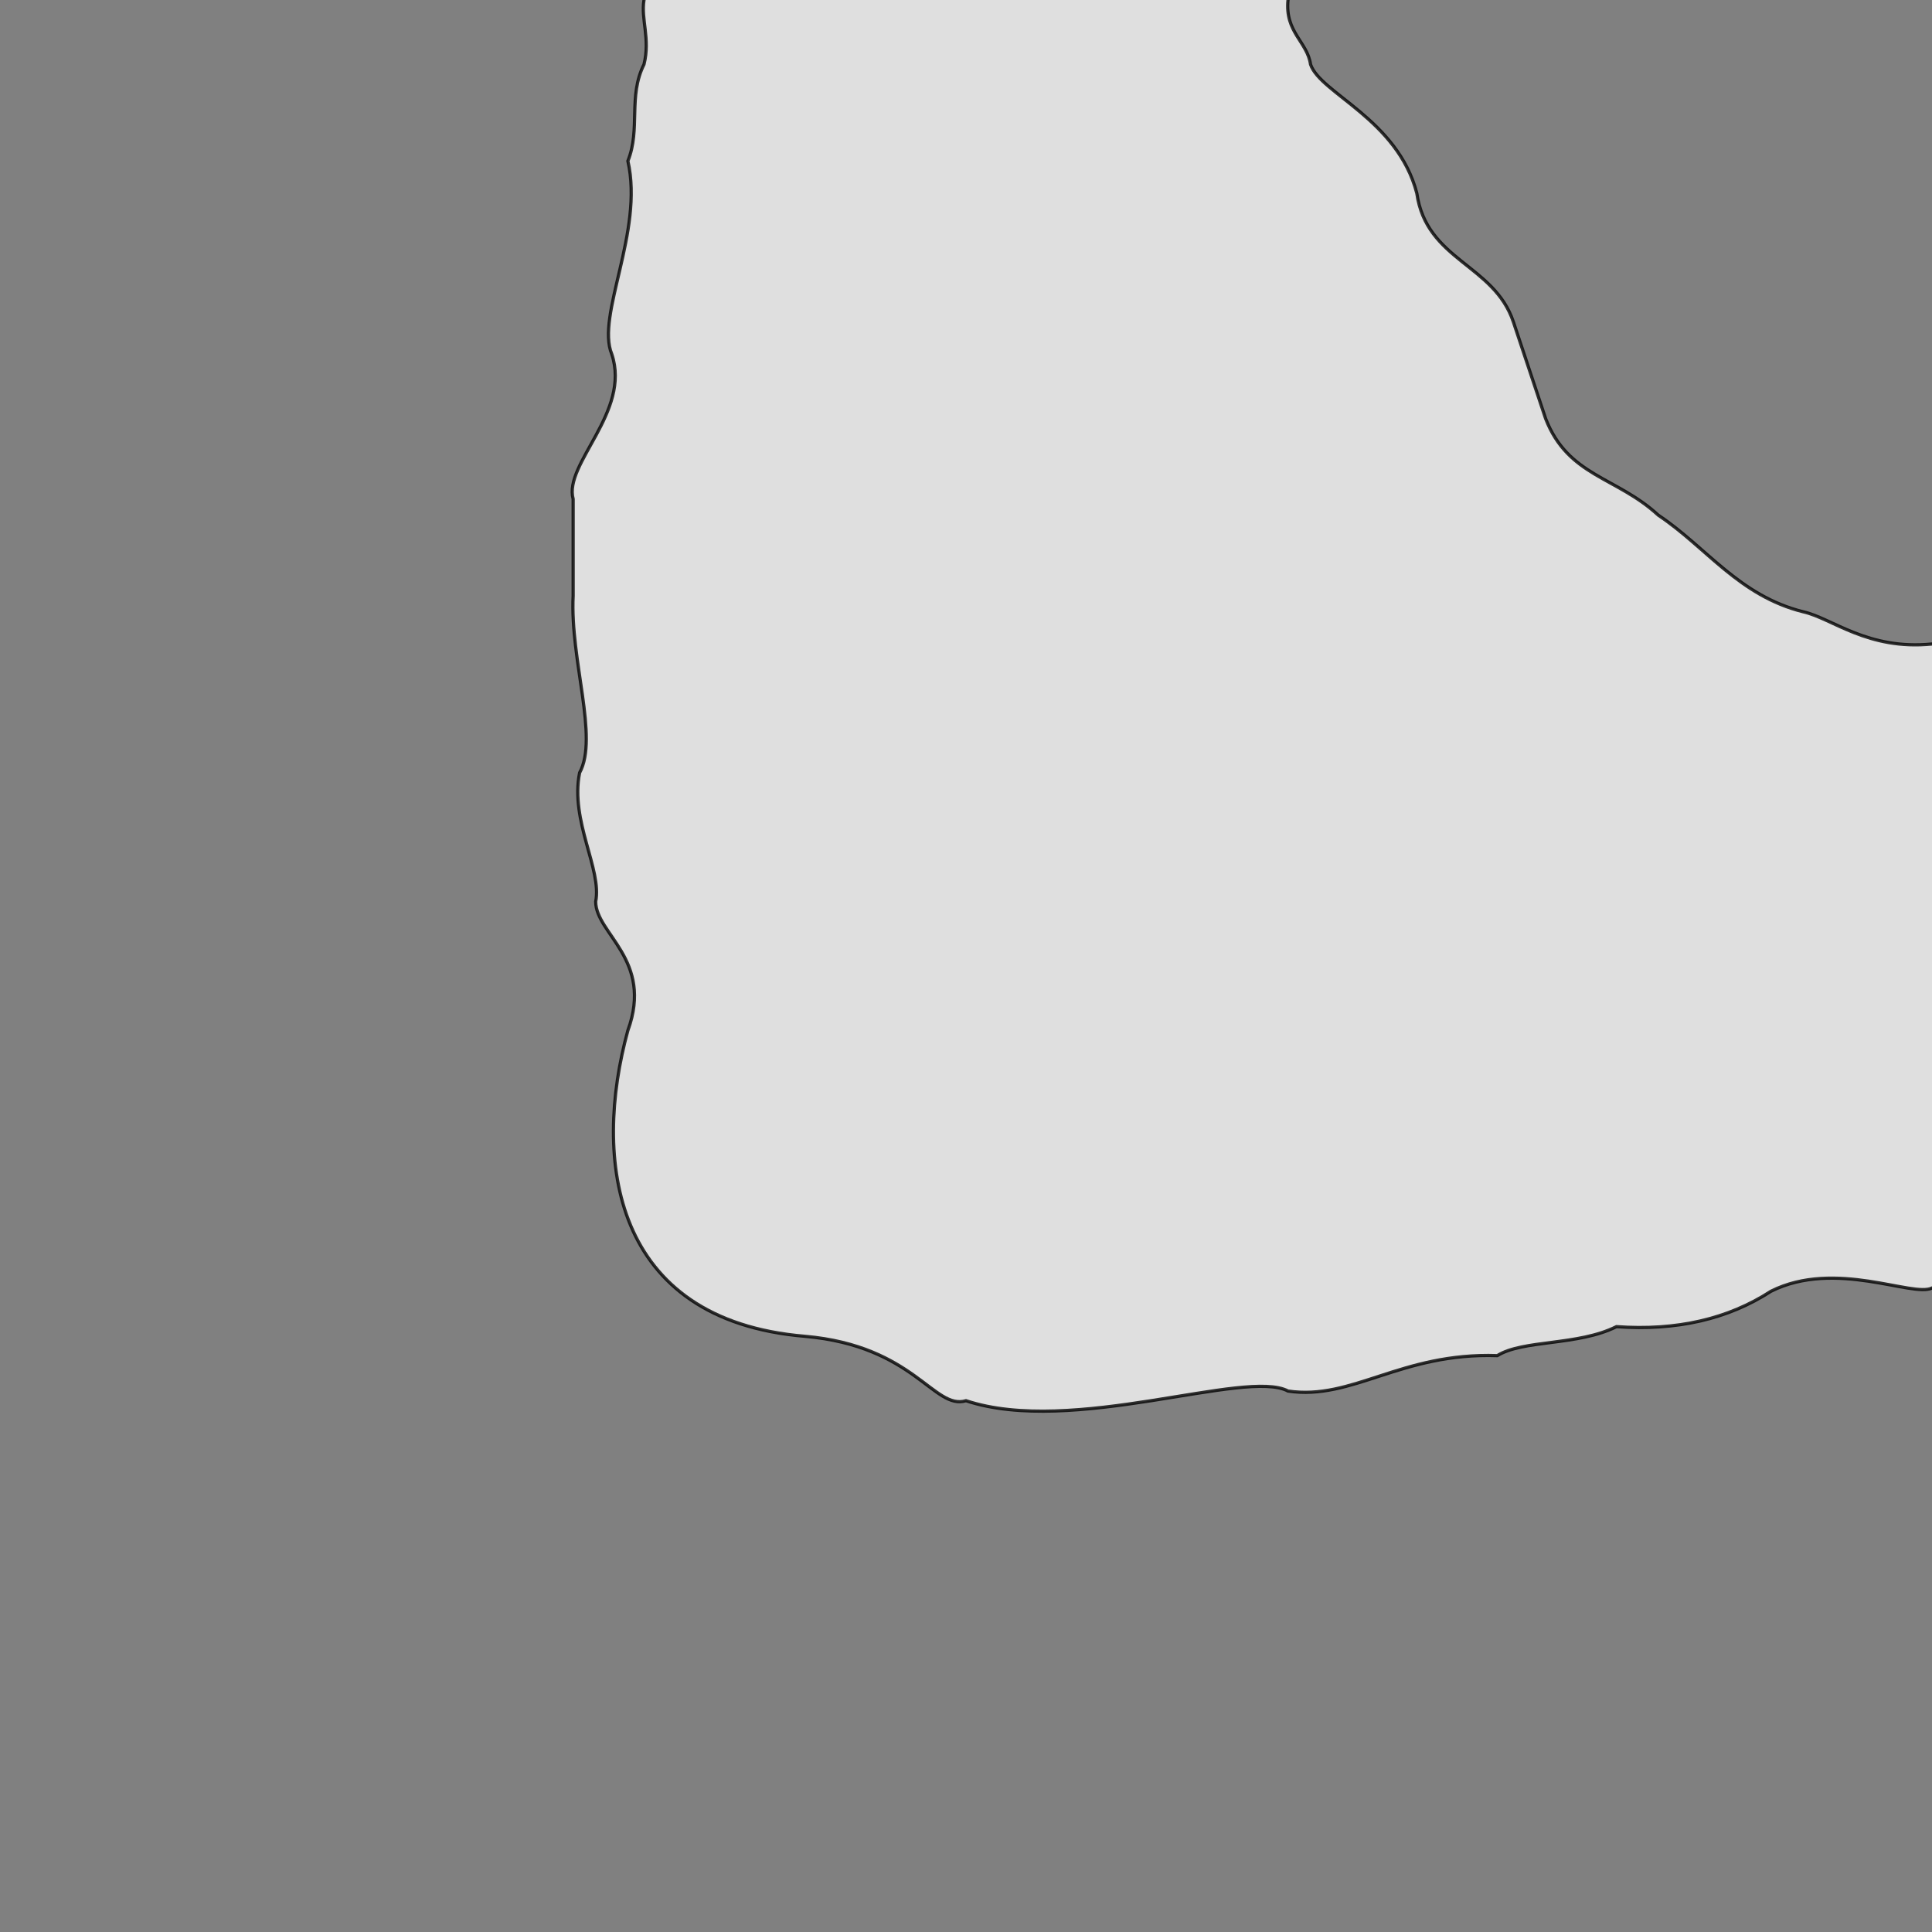 <svg xmlns="http://www.w3.org/2000/svg" viewBox="0 0 600 600">
	<rect x="0" y="0" width="600" height="600" fill="#808080" stroke="none"/>
	<path style="fill:white;fill-opacity:0.75;stroke:black;stroke-width:1px;stroke-opacity:0.8" d="M400,-5 v5 C399,10 406,13 407,20 410,29 434,37 440,60 443,81 464,82 470,100 L480,130 C487,148 502,148 515,160 530,170 540,185 560,190 569,192 580,202 600,200 h5 v200 h-5 C594,403 570,391 550,401 Q530,414 502,412 C490,418 473,416 465,421 435,420 420,435 400,432 387,425 333,446 300,435 290,438 284,418 250,415 190,410 184,360 195,320 203,298 185,290 185,280 187,270 177,255 180,240 186,229 177,205 178,185 v-30 C175,144 196,128 190,110 185,98 200,72 195,50 199,40 195,30 200,20 202,12 199,6 200,0 v-5 Z"/>
</svg>
